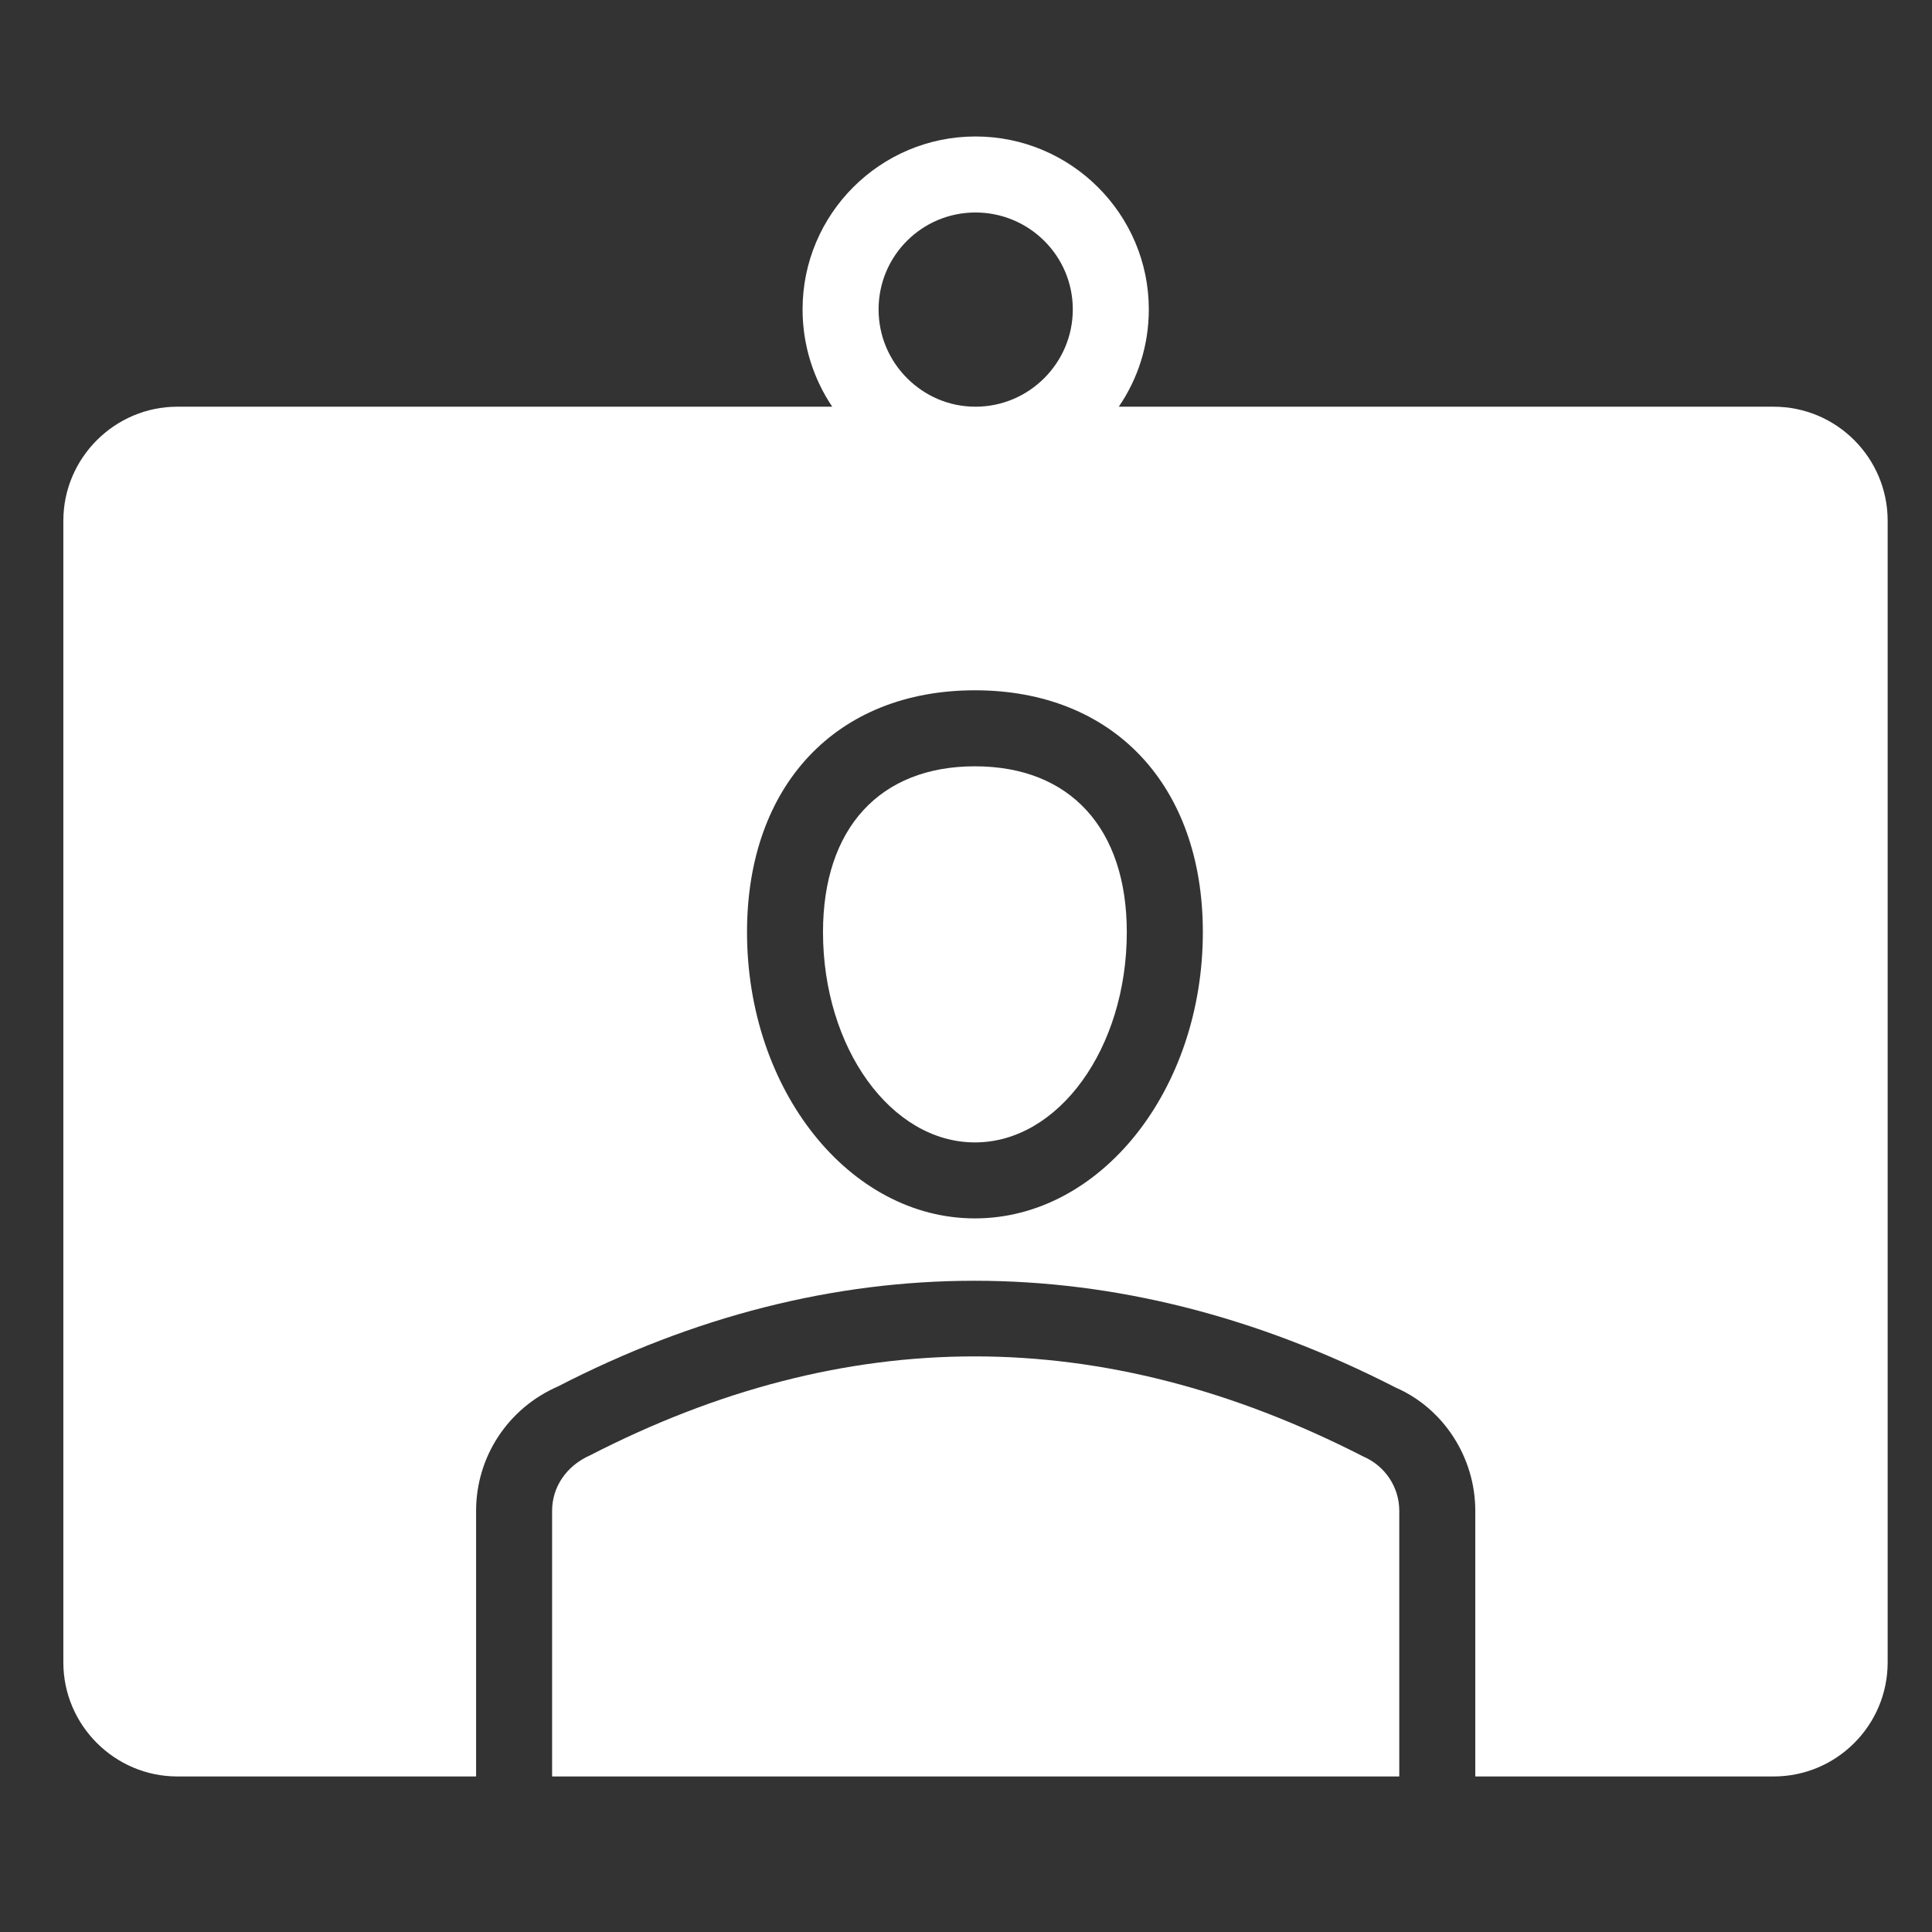 <svg width="61" height="61" viewBox="0 0 61 61" fill="none" xmlns="http://www.w3.org/2000/svg">
<rect x="0" y="0" width="61" height="61" fill="#333333" stroke="none"/>
<path d="M43.04 45.985C34.784 41.761 26.708 41.797 18.632 45.949C17.875 46.285 17.432 46.957 17.432 47.701V56.089H44.18V47.701C44.18 46.957 43.736 46.285 43.04 45.985ZM30.782 24.195C27.778 24.195 25.985 26.152 25.985 29.431C25.985 33.092 28.137 36.07 30.782 36.07C33.426 36.07 35.577 33.092 35.577 29.431C35.577 26.152 33.784 24.195 30.782 24.195Z" fill="white"/>
<path d="M56 12.841H35.324C35.924 11.965 36.272 10.909 36.272 9.769C36.272 6.757 33.812 4.309 30.8 4.309C27.788 4.309 25.34 6.757 25.34 9.769C25.34 10.909 25.688 11.965 26.276 12.841H5.6C3.62 12.841 2 14.461 2 16.441V52.489C2 54.469 3.62 56.089 5.6 56.089H15.032V47.701C15.032 45.997 16.04 44.461 17.612 43.777C26.216 39.337 35.264 39.301 44.072 43.813C45.56 44.461 46.58 45.997 46.58 47.701V56.089H56C57.992 56.089 59.6 54.469 59.6 52.489V16.441C59.6 14.461 57.992 12.841 56 12.841ZM30.8 6.709C32.492 6.709 33.872 8.077 33.872 9.769C33.872 11.461 32.492 12.841 30.8 12.841C29.948 12.841 29.192 12.493 28.64 11.941C28.076 11.377 27.74 10.609 27.74 9.769C27.74 8.077 29.108 6.709 30.8 6.709ZM30.782 38.469C26.814 38.469 23.586 34.414 23.586 29.43C23.586 24.792 26.41 21.795 30.782 21.795C35.154 21.795 37.978 24.792 37.978 29.43C37.978 34.414 34.75 38.469 30.782 38.469Z" fill="white"/>
</svg>
